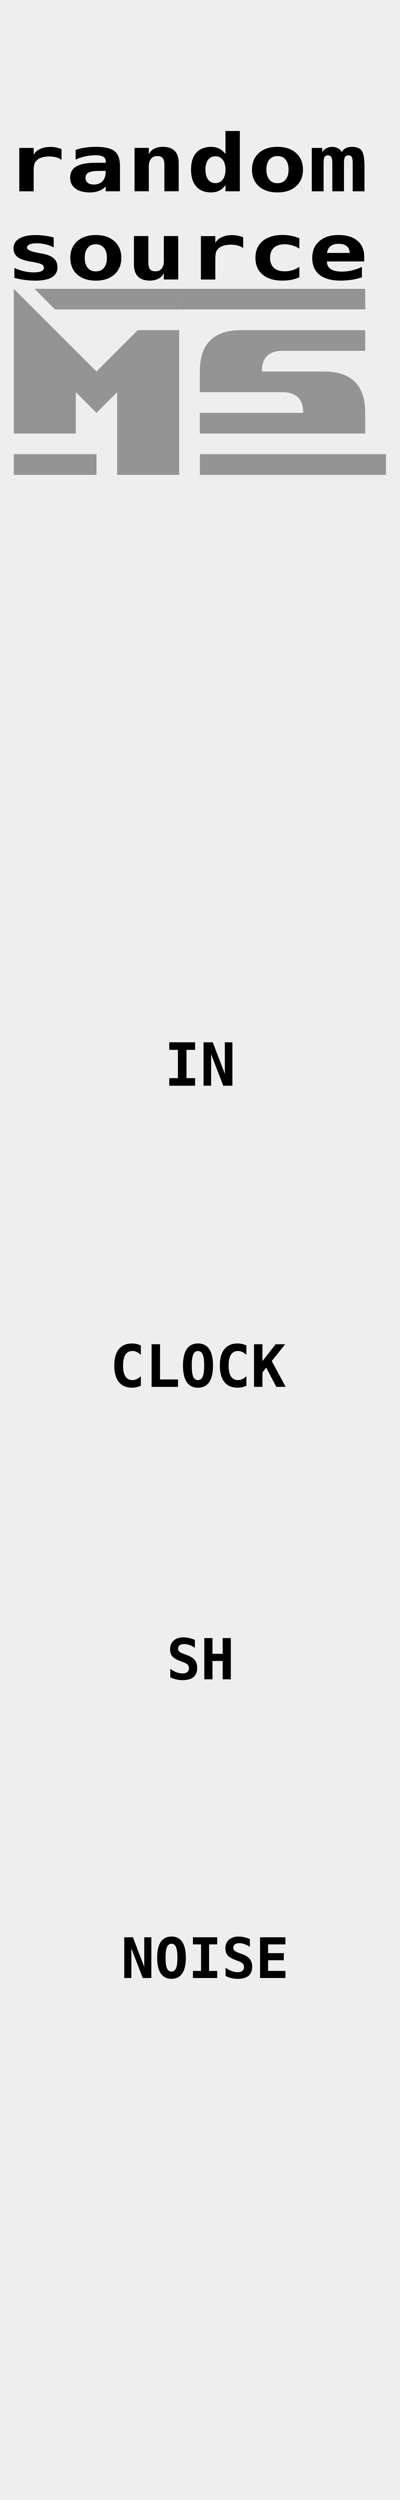 <?xml version="1.0" encoding="UTF-8" standalone="no"?>
<!-- Created with Inkscape (http://www.inkscape.org/) -->

<svg
   xmlns:dc="http://purl.org/dc/elements/1.1/"
   xmlns:cc="http://creativecommons.org/ns#"
   xmlns:rdf="http://www.w3.org/1999/02/22-rdf-syntax-ns#"
   xmlns:svg="http://www.w3.org/2000/svg"
   xmlns="http://www.w3.org/2000/svg"
   xmlns:sodipodi="http://sodipodi.sourceforge.net/DTD/sodipodi-0.dtd"
   xmlns:inkscape="http://www.inkscape.org/namespaces/inkscape"
   width="16mm"
   height="100mm"
   viewBox="0 0 16 100"
   version="1.1"
   id="svg8"
   inkscape:version="0.92.2 (5c3e80d, 2017-08-06)"
   sodipodi:docname="Random Source.svg">
  <defs
     id="defs2" />
  <sodipodi:namedview
     id="base"
     pagecolor="#ffffff"
     bordercolor="#666666"
     borderopacity="1.0"
     inkscape:pageopacity="0.0"
     inkscape:pageshadow="2"
     inkscape:zoom="1.4142136"
     inkscape:cx="-42.72551"
     inkscape:cy="202.23194"
     inkscape:document-units="mm"
     inkscape:current-layer="layer1"
     showgrid="false"
     inkscape:window-width="1920"
     inkscape:window-height="1033"
     inkscape:window-x="-4"
     inkscape:window-y="-4"
     inkscape:window-maximized="1"
     showguides="true"
     inkscape:guide-bbox="true" />
  <g
     inkscape:label="Ebene 1"
     inkscape:groupmode="layer"
     id="layer1"
     transform="translate(0,-197)">
    <path
       style="fill:#eeeeee;fill-opacity:1;fill-rule:evenodd;stroke:none;stroke-width:0.063;stroke-miterlimit:4;stroke-dasharray:none;stroke-opacity:1"
       d="M -2.0290964e-4,197 H 16 v 100 H -2.0290964e-4 Z"
       id="rect817"
       inkscape:connector-curvature="0" />
    <flowRoot
       xml:space="preserve"
       id="flowRoot858"
       style="fill:black;fill-opacity:1;stroke:none;font-family:sans-serif;font-style:normal;font-weight:normal;font-size:40px;line-height:1.25;letter-spacing:0px;word-spacing:0px"><flowRegion
         id="flowRegion860"><rect
           id="rect862"
           width="29.5"
           height="176.5"
           x="-118.5"
           y="330.453" /></flowRegion><flowPara
         id="flowPara864" /></flowRoot>    <flowRoot
       xml:space="preserve"
       id="flowRoot833"
       style="fill:black;fill-opacity:1;stroke:none;font-family:sans-serif;font-style:normal;font-weight:normal;font-size:40px;line-height:1.25;letter-spacing:0px;word-spacing:0px"><flowRegion
         id="flowRegion835"><rect
           id="rect837"
           width="102"
           height="45.5"
           x="-29.5"
           y="71.453" /></flowRegion><flowPara
         id="flowPara839" /></flowRoot>    <g
       aria-label="SH OUT "
       style="font-style:normal;font-weight:normal;font-size:3.528px;line-height:1.25;font-family:sans-serif;text-align:center;letter-spacing:0px;word-spacing:0px;text-anchor:middle;fill:#000000;fill-opacity:1;stroke:none;stroke-width:0.265"
       id="text850"
       transform="matrix(1.283,0,0,1.283,-2.218,-87.986)">
      <path
         d="m 7.36,273.917 q -0.192,-0.073 -0.26,-0.153 -0.068,-0.081 -0.068,-0.217 0,-0.175 0.112,-0.275 0.112,-0.1 0.307,-0.1 0.089,0 0.177,0.021 0.089,0.02 0.176,0.059 v 0.248 q -0.082,-0.058 -0.166,-0.088 -0.084,-0.03 -0.167,-0.03 -0.092,0 -0.141,0.037 -0.049,0.037 -0.049,0.106 0,0.053 0.035,0.089 0.036,0.034 0.15,0.077 l 0.109,0.041 q 0.155,0.057 0.228,0.151 0.073,0.094 0.073,0.237 0,0.195 -0.115,0.291 -0.115,0.096 -0.347,0.096 -0.096,0 -0.192,-0.023 -0.096,-0.022 -0.185,-0.067 v -0.263 q 0.102,0.072 0.196,0.108 0.096,0.035 0.189,0.035 0.094,0 0.146,-0.042 0.052,-0.043 0.052,-0.12 0,-0.058 -0.034,-0.101 -0.034,-0.044 -0.1,-0.069 z"
         style="font-style:normal;font-variant:normal;font-weight:bold;font-stretch:normal;font-size:1.764px;font-family:'DejaVu Sans Mono';-inkscape-font-specification:'DejaVu Sans Mono Bold';text-align:center;text-anchor:middle;stroke-width:0.265"
         id="path912"
         inkscape:connector-curvature="0" />
      <path
         d="m 8.099,273.195 h 0.254 v 0.49 H 8.671 v -0.49 h 0.254 v 1.286 H 8.671 v -0.572 H 8.353 v 0.572 H 8.099 Z"
         style="font-style:normal;font-variant:normal;font-weight:bold;font-stretch:normal;font-size:1.764px;font-family:'DejaVu Sans Mono';-inkscape-font-specification:'DejaVu Sans Mono Bold';text-align:center;text-anchor:middle;stroke-width:0.265"
         id="path914"
         inkscape:connector-curvature="0" />
    </g>
    <g
       aria-label="CLOCK "
       style="font-style:normal;font-weight:normal;font-size:3.528px;line-height:1.25;font-family:sans-serif;text-align:center;letter-spacing:0px;word-spacing:0px;text-anchor:middle;fill:#000000;fill-opacity:1;stroke:none;stroke-width:0.265"
       id="text850-6-8"
       transform="matrix(1.326,0,0,1.326,-2.616,-95.625)">
      <path
         d="m 6.222,262.482 q -0.06,0.031 -0.127,0.046 -0.066,0.015 -0.14,0.015 -0.26,0 -0.397,-0.171 -0.137,-0.171 -0.137,-0.495 0,-0.325 0.137,-0.496 0.137,-0.171 0.397,-0.171 0.073,0 0.14,0.015 0.067,0.015 0.126,0.046 v 0.282 q -0.065,-0.06 -0.127,-0.088 -0.061,-0.028 -0.127,-0.028 -0.14,0 -0.211,0.111 -0.071,0.11 -0.071,0.328 0,0.217 0.071,0.328 0.071,0.11 0.211,0.11 0.065,0 0.127,-0.028 0.062,-0.028 0.127,-0.089 z"
         style="font-style:normal;font-variant:normal;font-weight:bold;font-stretch:normal;font-size:1.764px;font-family:'DejaVu Sans Mono';-inkscape-font-specification:'DejaVu Sans Mono Bold';text-align:center;text-anchor:middle;stroke-width:0.265"
         id="path900"
         inkscape:connector-curvature="0" />
      <path
         d="m 6.546,262.519 v -1.286 h 0.254 v 1.062 h 0.543 v 0.224 z"
         style="font-style:normal;font-variant:normal;font-weight:bold;font-stretch:normal;font-size:1.764px;font-family:'DejaVu Sans Mono';-inkscape-font-specification:'DejaVu Sans Mono Bold';text-align:center;text-anchor:middle;stroke-width:0.265"
         id="path902"
         inkscape:connector-curvature="0" />
      <path
         d="m 7.944,261.438 q -0.097,0 -0.142,0.104 -0.045,0.103 -0.045,0.335 0,0.231 0.045,0.335 0.045,0.103 0.142,0.103 0.098,0 0.143,-0.103 0.045,-0.104 0.045,-0.335 0,-0.232 -0.045,-0.335 -0.045,-0.104 -0.143,-0.104 z m -0.451,0.439 q 0,-0.33 0.114,-0.499 0.115,-0.169 0.338,-0.169 0.224,0 0.338,0.169 0.115,0.169 0.115,0.499 0,0.329 -0.115,0.498 -0.114,0.169 -0.338,0.169 -0.223,0 -0.338,-0.169 -0.114,-0.169 -0.114,-0.498 z"
         style="font-style:normal;font-variant:normal;font-weight:bold;font-stretch:normal;font-size:1.764px;font-family:'DejaVu Sans Mono';-inkscape-font-specification:'DejaVu Sans Mono Bold';text-align:center;text-anchor:middle;stroke-width:0.265"
         id="path904"
         inkscape:connector-curvature="0" />
      <path
         d="m 9.406,262.482 q -0.06,0.031 -0.127,0.046 -0.066,0.015 -0.14,0.015 -0.26,0 -0.397,-0.171 -0.137,-0.171 -0.137,-0.495 0,-0.325 0.137,-0.496 0.137,-0.171 0.397,-0.171 0.073,0 0.14,0.015 0.067,0.015 0.126,0.046 v 0.282 q -0.065,-0.06 -0.127,-0.088 -0.061,-0.028 -0.127,-0.028 -0.14,0 -0.211,0.111 -0.071,0.11 -0.071,0.328 0,0.217 0.071,0.328 0.071,0.11 0.211,0.11 0.065,0 0.127,-0.028 0.062,-0.028 0.127,-0.089 z"
         style="font-style:normal;font-variant:normal;font-weight:bold;font-stretch:normal;font-size:1.764px;font-family:'DejaVu Sans Mono';-inkscape-font-specification:'DejaVu Sans Mono Bold';text-align:center;text-anchor:middle;stroke-width:0.265"
         id="path906"
         inkscape:connector-curvature="0" />
      <path
         d="m 9.636,261.233 h 0.254 v 0.508 l 0.398,-0.508 h 0.288 l -0.406,0.506 0.42,0.779 h -0.282 l -0.305,-0.579 -0.113,0.143 v 0.436 H 9.636 Z"
         style="font-style:normal;font-variant:normal;font-weight:bold;font-stretch:normal;font-size:1.764px;font-family:'DejaVu Sans Mono';-inkscape-font-specification:'DejaVu Sans Mono Bold';text-align:center;text-anchor:middle;stroke-width:0.265"
         id="path908"
         inkscape:connector-curvature="0" />
    </g>
    <g
       aria-label="IN "
       style="font-style:normal;font-weight:normal;font-size:3.528px;line-height:1.25;font-family:sans-serif;text-align:center;letter-spacing:0px;word-spacing:0px;text-anchor:middle;fill:#000000;fill-opacity:1;stroke:none;stroke-width:0.265"
       id="text850-6-8-2"
       transform="matrix(1.35,0,0,1.35,-2.985,-98.122)">
      <path
         d="m 7.227,249.716 v -0.224 H 7.992 v 0.224 H 7.737 v 0.838 H 7.992 v 0.224 H 7.227 v -0.224 h 0.256 v -0.838 z"
         style="font-style:normal;font-variant:normal;font-weight:bold;font-stretch:normal;font-size:1.764px;font-family:'DejaVu Sans Mono';-inkscape-font-specification:'DejaVu Sans Mono Bold';text-align:center;text-anchor:middle;stroke-width:0.265"
         id="path895"
         inkscape:connector-curvature="0" />
      <path
         d="m 8.242,249.492 h 0.273 l 0.358,0.934 v -0.934 h 0.224 v 1.286 H 8.826 l -0.36,-0.934 v 0.934 H 8.242 Z"
         style="font-style:normal;font-variant:normal;font-weight:bold;font-stretch:normal;font-size:1.764px;font-family:'DejaVu Sans Mono';-inkscape-font-specification:'DejaVu Sans Mono Bold';text-align:center;text-anchor:middle;stroke-width:0.265"
         id="path897"
         inkscape:connector-curvature="0" />
    </g>
    <g
       aria-label="NOISE "
       style="font-style:normal;font-weight:normal;font-size:3.528px;line-height:1.25;font-family:sans-serif;text-align:center;letter-spacing:0px;word-spacing:0px;text-anchor:middle;fill:#000000;fill-opacity:1;stroke:none;stroke-width:0.265"
       id="text850-6-7"
       transform="matrix(1.267,0,0,1.267,-1.88,-86.52)">
      <path
         d="m 5.407,284.934 h 0.273 l 0.358,0.934 v -0.934 h 0.224 v 1.286 H 5.991 l -0.36,-0.934 v 0.934 H 5.407 Z"
         style="font-style:normal;font-variant:normal;font-weight:bold;font-stretch:normal;font-size:1.764px;font-family:'DejaVu Sans Mono';-inkscape-font-specification:'DejaVu Sans Mono Bold';text-align:center;text-anchor:middle;stroke-width:0.265"
         id="path873"
         inkscape:connector-curvature="0" />
      <path
         d="m 6.897,285.139 q -0.097,0 -0.142,0.104 -0.045,0.103 -0.045,0.335 0,0.231 0.045,0.335 0.045,0.103 0.142,0.103 0.098,0 0.143,-0.103 0.045,-0.104 0.045,-0.335 0,-0.232 -0.045,-0.335 -0.045,-0.104 -0.143,-0.104 z m -0.451,0.439 q 0,-0.33 0.114,-0.499 0.115,-0.169 0.338,-0.169 0.224,0 0.338,0.169 0.115,0.169 0.115,0.499 0,0.329 -0.115,0.498 -0.114,0.169 -0.338,0.169 -0.223,0 -0.338,-0.169 -0.114,-0.169 -0.114,-0.498 z"
         style="font-style:normal;font-variant:normal;font-weight:bold;font-stretch:normal;font-size:1.764px;font-family:'DejaVu Sans Mono';-inkscape-font-specification:'DejaVu Sans Mono Bold';text-align:center;text-anchor:middle;stroke-width:0.265"
         id="path875"
         inkscape:connector-curvature="0" />
      <path
         d="m 7.575,285.158 v -0.224 h 0.766 v 0.224 H 8.085 v 0.838 h 0.256 v 0.224 H 7.575 v -0.224 h 0.256 v -0.838 z"
         style="font-style:normal;font-variant:normal;font-weight:bold;font-stretch:normal;font-size:1.764px;font-family:'DejaVu Sans Mono';-inkscape-font-specification:'DejaVu Sans Mono Bold';text-align:center;text-anchor:middle;stroke-width:0.265"
         id="path877"
         inkscape:connector-curvature="0" />
      <path
         d="m 8.928,285.656 q -0.192,-0.073 -0.26,-0.153 -0.068,-0.081 -0.068,-0.217 0,-0.175 0.112,-0.275 0.112,-0.1 0.307,-0.1 0.089,0 0.177,0.021 0.089,0.02 0.176,0.059 v 0.248 q -0.082,-0.058 -0.166,-0.088 -0.084,-0.03 -0.167,-0.03 -0.092,0 -0.141,0.037 -0.049,0.037 -0.049,0.106 0,0.053 0.035,0.089 0.036,0.034 0.15,0.077 l 0.109,0.041 q 0.155,0.057 0.228,0.151 0.073,0.094 0.073,0.237 0,0.195 -0.115,0.291 -0.115,0.096 -0.347,0.096 -0.096,0 -0.192,-0.023 -0.096,-0.022 -0.185,-0.067 v -0.263 q 0.102,0.072 0.196,0.108 0.096,0.035 0.189,0.035 0.094,0 0.146,-0.042 0.052,-0.043 0.052,-0.12 0,-0.058 -0.034,-0.101 -0.034,-0.044 -0.1,-0.069 z"
         style="font-style:normal;font-variant:normal;font-weight:bold;font-stretch:normal;font-size:1.764px;font-family:'DejaVu Sans Mono';-inkscape-font-specification:'DejaVu Sans Mono Bold';text-align:center;text-anchor:middle;stroke-width:0.265"
         id="path879"
         inkscape:connector-curvature="0" />
      <path
         d="M 10.495,286.22 H 9.694 v -1.286 H 10.495 v 0.224 H 9.948 v 0.277 h 0.495 v 0.224 H 9.948 v 0.337 H 10.495 Z"
         style="font-style:normal;font-variant:normal;font-weight:bold;font-stretch:normal;font-size:1.764px;font-family:'DejaVu Sans Mono';-inkscape-font-specification:'DejaVu Sans Mono Bold';text-align:center;text-anchor:middle;stroke-width:0.265"
         id="path881"
         inkscape:connector-curvature="0" />
    </g>
    <g
       aria-label="MS"
       style="font-style:normal;font-weight:normal;font-size:10.583px;line-height:1.25;font-family:sans-serif;letter-spacing:0px;word-spacing:0px;fill:#949494;fill-opacity:1;stroke:none;stroke-width:0.265"
       id="text881"
       transform="translate(0,0.529)">
      <path
         d="m 0.552,213.812 v -5.788 l 3.307,3.307 1.654,-1.654 h 1.654 v 5.788 H 4.686 v -3.307 l -0.827,0.827 -0.827,-0.827 v 1.654 z m 0.827,-5.788 0.827,0.827 h 4.961 v -0.827 z m -0.827,7.441 v -0.827 H 3.859 v 0.827 z"
         style="font-style:normal;font-variant:normal;font-weight:normal;font-stretch:normal;font-size:8.467px;font-family:stoNe;-inkscape-font-specification:stoNe;fill:#949494;fill-opacity:1;stroke-width:0.265"
         id="path854"
         inkscape:connector-curvature="0" />
      <path
         d="m 7.993,213.812 v -0.827 h 4.134 q 0,-0.827 -0.827,-0.827 H 7.993 v -0.827 q 0,-1.654 1.654,-1.654 h 4.961 v 0.827 h -3.307 q -0.827,0 -0.827,0.827 h 2.48 q 1.654,0 1.654,1.654 v 0.827 z m 0.004,0.827 v 0.827 h 7.441 v -0.827 z m -0.831,-6.615 0.004,0.823 H 14.612 l -0.004,-0.823 z"
         style="font-style:normal;font-variant:normal;font-weight:normal;font-stretch:normal;font-size:8.467px;font-family:stoNe;-inkscape-font-specification:stoNe;fill:#949494;fill-opacity:1;stroke-width:0.265"
         id="path856"
         inkscape:connector-curvature="0" />
    </g>
    <g
       aria-label="random
source"
       transform="scale(1.126,0.888)"
       style="font-style:normal;font-weight:normal;font-size:11.918px;line-height:0.3;font-family:sans-serif;letter-spacing:0px;word-spacing:0px;fill:#000000;fill-opacity:1;stroke:none;stroke-width:0.298"
       id="text860">
      <path
         d="m 2.186,229.048 q -0.084,-0.077 -0.197,-0.115 -0.112,-0.038 -0.246,-0.038 -0.162,0 -0.285,0.058 -0.12,0.056 -0.187,0.164 -0.042,0.066 -0.059,0.161 -0.016,0.094 -0.016,0.286 v 0.901 H 0.685 v -1.955 H 1.196 v 0.304 q 0.075,-0.168 0.23,-0.258 0.155,-0.092 0.363,-0.092 0.105,0 0.204,0.026 0.101,0.025 0.192,0.073 z"
         style="font-style:normal;font-variant:normal;font-weight:bold;font-stretch:normal;font-size:3.576px;line-height:0.01;font-family:'DejaVu Sans Mono';-inkscape-font-specification:'DejaVu Sans Mono Bold';stroke-width:0.298"
         id="path876" />
      <path
         d="m 3.55,229.545 q -0.286,0 -0.4,0.073 -0.113,0.073 -0.113,0.251 0,0.133 0.079,0.211 0.079,0.079 0.213,0.079 0.203,0 0.314,-0.152 0.112,-0.154 0.112,-0.428 v -0.035 z m 0.712,-0.197 v 1.116 H 3.754 v -0.218 q -0.093,0.129 -0.237,0.199 -0.145,0.07 -0.319,0.07 -0.333,0 -0.52,-0.176 -0.185,-0.176 -0.185,-0.492 0,-0.342 0.222,-0.505 0.222,-0.164 0.686,-0.164 h 0.354 v -0.086 q 0,-0.124 -0.091,-0.187 -0.089,-0.065 -0.264,-0.065 -0.183,0 -0.356,0.047 -0.171,0.045 -0.358,0.147 v -0.436 q 0.169,-0.07 0.344,-0.103 0.175,-0.033 0.37,-0.033 0.477,0 0.669,0.194 0.194,0.194 0.194,0.693 z"
         style="font-style:normal;font-variant:normal;font-weight:bold;font-stretch:normal;font-size:3.576px;line-height:0.01;font-family:'DejaVu Sans Mono';-inkscape-font-specification:'DejaVu Sans Mono Bold';stroke-width:0.298"
         id="path878" />
      <path
         d="m 6.348,229.194 v 1.269 H 5.84 v -1.191 q 0,-0.213 -0.061,-0.304 -0.059,-0.092 -0.196,-0.092 -0.138,0 -0.218,0.124 -0.079,0.124 -0.079,0.344 v 1.119 H 4.779 v -1.955 H 5.287 v 0.293 q 0.054,-0.162 0.185,-0.251 0.131,-0.089 0.316,-0.089 0.278,0 0.419,0.185 0.141,0.183 0.141,0.548 z"
         style="font-style:normal;font-variant:normal;font-weight:bold;font-stretch:normal;font-size:3.576px;line-height:0.01;font-family:'DejaVu Sans Mono';-inkscape-font-specification:'DejaVu Sans Mono Bold';stroke-width:0.298"
         id="path880" />
      <path
         d="m 8.01,228.786 v -1.039 h 0.51 v 2.717 h -0.51 v -0.29 q -0.082,0.169 -0.213,0.255 -0.129,0.086 -0.306,0.086 -0.335,0 -0.52,-0.269 -0.185,-0.269 -0.185,-0.758 0,-0.496 0.187,-0.761 0.189,-0.265 0.536,-0.265 0.157,0 0.281,0.082 0.126,0.08 0.22,0.243 z m -0.712,0.705 q 0,0.283 0.094,0.443 0.094,0.161 0.26,0.161 0.166,0 0.262,-0.161 0.096,-0.161 0.096,-0.443 0,-0.283 -0.096,-0.443 -0.096,-0.161 -0.262,-0.161 -0.166,0 -0.26,0.161 -0.094,0.161 -0.094,0.443 z"
         style="font-style:normal;font-variant:normal;font-weight:bold;font-stretch:normal;font-size:3.576px;line-height:0.01;font-family:'DejaVu Sans Mono';-inkscape-font-specification:'DejaVu Sans Mono Bold';stroke-width:0.298"
         id="path882" />
      <path
         d="m 9.856,228.877 q -0.183,0 -0.288,0.162 -0.105,0.161 -0.105,0.449 0,0.288 0.105,0.45 0.105,0.161 0.288,0.161 0.185,0 0.29,-0.161 0.105,-0.162 0.105,-0.45 0,-0.288 -0.105,-0.449 -0.105,-0.162 -0.29,-0.162 z m -0.904,0.611 q 0,-0.473 0.244,-0.749 0.246,-0.278 0.66,-0.278 0.416,0 0.66,0.278 0.246,0.276 0.246,0.749 0,0.473 -0.246,0.751 -0.244,0.276 -0.66,0.276 -0.414,0 -0.66,-0.276 -0.244,-0.278 -0.244,-0.751 z"
         style="font-style:normal;font-variant:normal;font-weight:bold;font-stretch:normal;font-size:3.576px;line-height:0.01;font-family:'DejaVu Sans Mono';-inkscape-font-specification:'DejaVu Sans Mono Bold';stroke-width:0.298"
         id="path884" />
      <path
         d="m 12.136,228.704 q 0.058,-0.124 0.147,-0.183 0.089,-0.059 0.218,-0.059 0.253,0 0.349,0.175 0.098,0.175 0.098,0.726 v 1.102 h -0.419 v -1.255 q 0,-0.218 -0.033,-0.292 -0.033,-0.073 -0.12,-0.073 -0.087,0 -0.122,0.075 -0.035,0.075 -0.035,0.29 v 1.255 h -0.414 v -1.255 q 0,-0.215 -0.035,-0.29 -0.035,-0.075 -0.122,-0.075 -0.087,0 -0.12,0.073 -0.033,0.073 -0.033,0.292 v 1.255 h -0.419 v -1.955 h 0.372 v 0.203 q 0.044,-0.115 0.14,-0.182 0.096,-0.068 0.215,-0.068 0.119,0 0.216,0.072 0.098,0.07 0.119,0.171 z"
         style="font-style:normal;font-variant:normal;font-weight:bold;font-stretch:normal;font-size:3.576px;line-height:0.01;font-family:'DejaVu Sans Mono';-inkscape-font-specification:'DejaVu Sans Mono Bold';stroke-width:0.298"
         id="path886" />
      <path
         d="m 1.907,232.542 v 0.447 q -0.141,-0.091 -0.295,-0.136 -0.152,-0.047 -0.306,-0.047 -0.171,0 -0.258,0.051 -0.087,0.049 -0.087,0.147 0,0.14 0.374,0.227 l 0.019,0.005 0.147,0.035 q 0.279,0.066 0.409,0.215 0.131,0.147 0.131,0.398 0,0.302 -0.199,0.454 -0.197,0.15 -0.595,0.15 -0.176,0 -0.361,-0.031 -0.185,-0.03 -0.375,-0.091 v -0.447 q 0.169,0.096 0.344,0.147 0.176,0.051 0.34,0.051 0.18,0 0.272,-0.052 0.093,-0.052 0.093,-0.152 0,-0.098 -0.066,-0.15 -0.065,-0.052 -0.311,-0.112 l -0.141,-0.031 q -0.293,-0.066 -0.428,-0.208 -0.134,-0.141 -0.134,-0.379 0,-0.283 0.204,-0.44 0.204,-0.157 0.574,-0.157 0.166,0 0.33,0.028 0.166,0.026 0.321,0.08 z"
         style="font-style:normal;font-variant:normal;font-weight:bold;font-stretch:normal;font-size:3.576px;line-height:0.01;font-family:'DejaVu Sans Mono';-inkscape-font-specification:'DejaVu Sans Mono Bold';stroke-width:0.298"
         id="path888" />
      <path
         d="m 3.403,232.85 q -0.183,0 -0.288,0.162 -0.105,0.161 -0.105,0.449 0,0.288 0.105,0.45 0.105,0.161 0.288,0.161 0.185,0 0.29,-0.161 0.105,-0.162 0.105,-0.45 0,-0.288 -0.105,-0.449 -0.105,-0.162 -0.29,-0.162 z m -0.904,0.611 q 0,-0.473 0.244,-0.749 0.246,-0.278 0.66,-0.278 0.416,0 0.66,0.278 0.246,0.276 0.246,0.749 0,0.473 -0.246,0.751 -0.244,0.276 -0.66,0.276 -0.414,0 -0.66,-0.276 -0.244,-0.278 -0.244,-0.751 z"
         style="font-style:normal;font-variant:normal;font-weight:bold;font-stretch:normal;font-size:3.576px;line-height:0.01;font-family:'DejaVu Sans Mono';-inkscape-font-specification:'DejaVu Sans Mono Bold';stroke-width:0.298"
         id="path890" />
      <path
         d="m 4.758,233.754 v -1.273 h 0.512 v 1.194 q 0,0.211 0.059,0.302 0.059,0.091 0.197,0.091 0.138,0 0.215,-0.122 0.079,-0.122 0.079,-0.342 v -1.123 H 6.331 v 1.955 H 5.819 v -0.29 q -0.054,0.162 -0.185,0.251 -0.129,0.089 -0.313,0.089 -0.279,0 -0.422,-0.185 -0.141,-0.185 -0.141,-0.548 z"
         style="font-style:normal;font-variant:normal;font-weight:bold;font-stretch:normal;font-size:3.576px;line-height:0.01;font-family:'DejaVu Sans Mono';-inkscape-font-specification:'DejaVu Sans Mono Bold';stroke-width:0.298"
         id="path892" />
      <path
         d="m 8.639,233.021 q -0.084,-0.077 -0.197,-0.115 -0.112,-0.038 -0.246,-0.038 -0.162,0 -0.285,0.058 -0.12,0.056 -0.187,0.164 -0.042,0.066 -0.059,0.161 -0.016,0.094 -0.016,0.286 v 0.901 H 7.137 v -1.955 h 0.512 v 0.304 q 0.075,-0.168 0.23,-0.258 0.155,-0.092 0.363,-0.092 0.105,0 0.204,0.026 0.101,0.024 0.192,0.073 z"
         style="font-style:normal;font-variant:normal;font-weight:bold;font-stretch:normal;font-size:3.576px;line-height:0.01;font-family:'DejaVu Sans Mono';-inkscape-font-specification:'DejaVu Sans Mono Bold';stroke-width:0.298"
         id="path894" />
      <path
         d="m 10.633,234.337 q -0.129,0.075 -0.278,0.112 -0.148,0.038 -0.319,0.038 -0.452,0 -0.707,-0.272 -0.255,-0.272 -0.255,-0.754 0,-0.484 0.257,-0.756 0.257,-0.274 0.709,-0.274 0.157,0 0.302,0.037 0.147,0.037 0.292,0.113 v 0.468 q -0.112,-0.096 -0.246,-0.147 -0.133,-0.052 -0.276,-0.052 -0.25,0 -0.384,0.159 -0.134,0.159 -0.134,0.452 0,0.293 0.134,0.45 0.134,0.157 0.384,0.157 0.148,0 0.278,-0.049 0.129,-0.051 0.244,-0.152 z"
         style="font-style:normal;font-variant:normal;font-weight:bold;font-stretch:normal;font-size:3.576px;line-height:0.01;font-family:'DejaVu Sans Mono';-inkscape-font-specification:'DejaVu Sans Mono Bold';stroke-width:0.298"
         id="path896" />
      <path
         d="m 12.855,234.34 q -0.178,0.073 -0.363,0.11 -0.185,0.037 -0.391,0.037 -0.491,0 -0.751,-0.262 -0.258,-0.264 -0.258,-0.758 0,-0.478 0.25,-0.756 0.25,-0.278 0.681,-0.278 0.435,0 0.674,0.258 0.241,0.257 0.241,0.725 v 0.208 h -1.325 q 0.002,0.23 0.136,0.344 0.134,0.113 0.402,0.113 0.176,0 0.347,-0.051 0.171,-0.051 0.358,-0.161 z m -0.433,-1.1 q -0.004,-0.203 -0.105,-0.306 -0.1,-0.105 -0.295,-0.105 -0.176,0 -0.281,0.108 -0.105,0.106 -0.124,0.304 z"
         style="font-style:normal;font-variant:normal;font-weight:bold;font-stretch:normal;font-size:3.576px;line-height:0.01;font-family:'DejaVu Sans Mono';-inkscape-font-specification:'DejaVu Sans Mono Bold';stroke-width:0.298"
         id="path898" />
    </g>
    <flowRoot
       xml:space="preserve"
       id="flowRoot864"
       style="fill:black;fill-opacity:1;stroke:none;font-family:sans-serif;font-style:normal;font-weight:normal;font-size:40px;line-height:1.25;letter-spacing:0px;word-spacing:0px"><flowRegion
         id="flowRegion866"><rect
           id="rect868"
           width="123.533"
           height="47.711"
           x="55.011"
           y="27.953" /></flowRegion><flowPara
         id="flowPara870"></flowPara></flowRoot>  </g>
</svg>
